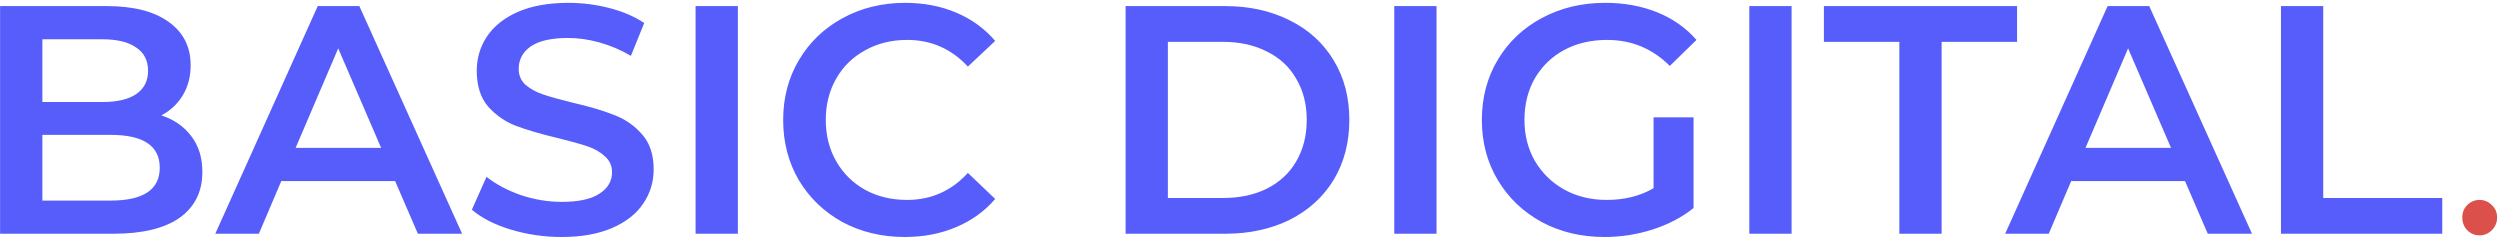 <svg width="246" height="24" viewBox="0 0 246 24" fill="none" xmlns="http://www.w3.org/2000/svg">
<path d="M15.88 11.352C17.117 11.757 18.099 12.44 18.824 13.4C19.549 14.339 19.912 15.512 19.912 16.92C19.912 18.861 19.165 20.365 17.672 21.432C16.179 22.477 14.003 23 11.144 23H0.008V0.6H10.504C13.149 0.6 15.187 1.123 16.616 2.168C18.045 3.192 18.76 4.611 18.76 6.424C18.76 7.533 18.504 8.515 17.992 9.368C17.48 10.221 16.776 10.883 15.88 11.352ZM4.168 3.864V10.04H10.056C11.507 10.04 12.616 9.784 13.384 9.272C14.173 8.739 14.568 7.971 14.568 6.968C14.568 5.944 14.173 5.176 13.384 4.664C12.616 4.131 11.507 3.864 10.056 3.864H4.168ZM10.888 19.736C14.109 19.736 15.72 18.659 15.72 16.504C15.72 14.349 14.109 13.272 10.888 13.272H4.168V19.736H10.888ZM38.88 17.816H27.68L25.472 23H21.184L31.264 0.6H35.36L45.472 23H41.12L38.88 17.816ZM37.504 14.552L33.28 4.76L29.088 14.552H37.504ZM55.264 23.32C53.536 23.32 51.862 23.075 50.24 22.584C48.641 22.093 47.371 21.443 46.432 20.632L47.873 17.4C48.79 18.125 49.91 18.723 51.233 19.192C52.577 19.64 53.92 19.864 55.264 19.864C56.928 19.864 58.166 19.597 58.977 19.064C59.809 18.531 60.224 17.827 60.224 16.952C60.224 16.312 59.99 15.789 59.52 15.384C59.072 14.957 58.496 14.627 57.792 14.392C57.089 14.157 56.129 13.891 54.913 13.592C53.206 13.187 51.819 12.781 50.752 12.376C49.707 11.971 48.8 11.341 48.032 10.488C47.286 9.613 46.913 8.44 46.913 6.968C46.913 5.731 47.243 4.611 47.904 3.608C48.587 2.584 49.6 1.773 50.944 1.176C52.31 0.579 53.974 0.28 55.937 0.28C57.302 0.28 58.646 0.451 59.968 0.792C61.291 1.133 62.432 1.624 63.392 2.264L62.081 5.496C61.099 4.92 60.075 4.483 59.008 4.184C57.942 3.885 56.907 3.736 55.904 3.736C54.262 3.736 53.035 4.013 52.224 4.568C51.435 5.123 51.041 5.859 51.041 6.776C51.041 7.416 51.264 7.939 51.712 8.344C52.182 8.749 52.769 9.069 53.472 9.304C54.176 9.539 55.136 9.805 56.352 10.104C58.017 10.488 59.382 10.893 60.449 11.32C61.515 11.725 62.422 12.355 63.169 13.208C63.937 14.061 64.32 15.213 64.32 16.664C64.32 17.901 63.979 19.021 63.297 20.024C62.635 21.027 61.622 21.827 60.257 22.424C58.891 23.021 57.227 23.32 55.264 23.32ZM68.445 0.6H72.606V23H68.445V0.6ZM89.032 23.32C86.771 23.32 84.723 22.829 82.888 21.848C81.075 20.845 79.646 19.469 78.6 17.72C77.576 15.971 77.064 13.997 77.064 11.8C77.064 9.603 77.587 7.629 78.632 5.88C79.678 4.131 81.107 2.765 82.92 1.784C84.755 0.781 86.803 0.28 89.064 0.28C90.899 0.28 92.574 0.6 94.088 1.24C95.603 1.88 96.883 2.808 97.928 4.024L95.24 6.552C93.619 4.803 91.624 3.928 89.256 3.928C87.72 3.928 86.344 4.269 85.128 4.952C83.912 5.613 82.963 6.541 82.28 7.736C81.598 8.931 81.256 10.285 81.256 11.8C81.256 13.315 81.598 14.669 82.28 15.864C82.963 17.059 83.912 17.997 85.128 18.68C86.344 19.341 87.72 19.672 89.256 19.672C91.624 19.672 93.619 18.787 95.24 17.016L97.928 19.576C96.883 20.792 95.592 21.72 94.056 22.36C92.542 23 90.867 23.32 89.032 23.32ZM110.758 0.6H120.55C122.939 0.6 125.062 1.069 126.918 2.008C128.774 2.925 130.214 4.237 131.238 5.944C132.262 7.629 132.774 9.581 132.774 11.8C132.774 14.019 132.262 15.981 131.238 17.688C130.214 19.373 128.774 20.685 126.918 21.624C125.062 22.541 122.939 23 120.55 23H110.758V0.6ZM120.358 19.48C122.001 19.48 123.441 19.171 124.678 18.552C125.937 17.912 126.897 17.016 127.558 15.864C128.241 14.691 128.582 13.336 128.582 11.8C128.582 10.264 128.241 8.92 127.558 7.768C126.897 6.595 125.937 5.699 124.678 5.08C123.441 4.44 122.001 4.12 120.358 4.12H114.918V19.48H120.358ZM137.196 0.6H141.356V23H137.196V0.6ZM162.71 11.544H166.646V20.472C165.494 21.389 164.15 22.093 162.614 22.584C161.078 23.075 159.5 23.32 157.878 23.32C155.596 23.32 153.537 22.829 151.702 21.848C149.868 20.845 148.428 19.469 147.382 17.72C146.337 15.971 145.814 13.997 145.814 11.8C145.814 9.603 146.337 7.629 147.382 5.88C148.428 4.131 149.868 2.765 151.702 1.784C153.558 0.781 155.638 0.28 157.942 0.28C159.82 0.28 161.526 0.589 163.062 1.208C164.598 1.827 165.889 2.733 166.934 3.928L164.31 6.488C162.604 4.781 160.545 3.928 158.134 3.928C156.556 3.928 155.148 4.259 153.91 4.92C152.694 5.581 151.734 6.509 151.03 7.704C150.348 8.899 150.006 10.264 150.006 11.8C150.006 13.293 150.348 14.637 151.03 15.832C151.734 17.027 152.694 17.965 153.91 18.648C155.148 19.331 156.545 19.672 158.102 19.672C159.852 19.672 161.388 19.288 162.71 18.52V11.544ZM172.133 0.6H176.293V23H172.133V0.6ZM186.896 4.12H179.472V0.6H198.48V4.12H191.056V23H186.896V4.12ZM215.005 17.816H203.805L201.597 23H197.309L207.389 0.6H211.485L221.597 23H217.245L215.005 17.816ZM213.629 14.552L209.405 4.76L205.213 14.552H213.629ZM224.446 0.6H228.606V19.48H240.318V23H224.446V0.6Z" fill="#575DFA"/>
<path d="M243.986 23.16C243.516 23.16 243.111 22.989 242.77 22.648C242.45 22.307 242.29 21.891 242.29 21.4C242.29 20.909 242.45 20.504 242.77 20.184C243.111 19.843 243.516 19.672 243.986 19.672C244.455 19.672 244.86 19.843 245.202 20.184C245.543 20.504 245.714 20.909 245.714 21.4C245.714 21.891 245.543 22.307 245.202 22.648C244.86 22.989 244.455 23.16 243.986 23.16Z" fill="#DB504A"/>
</svg>
